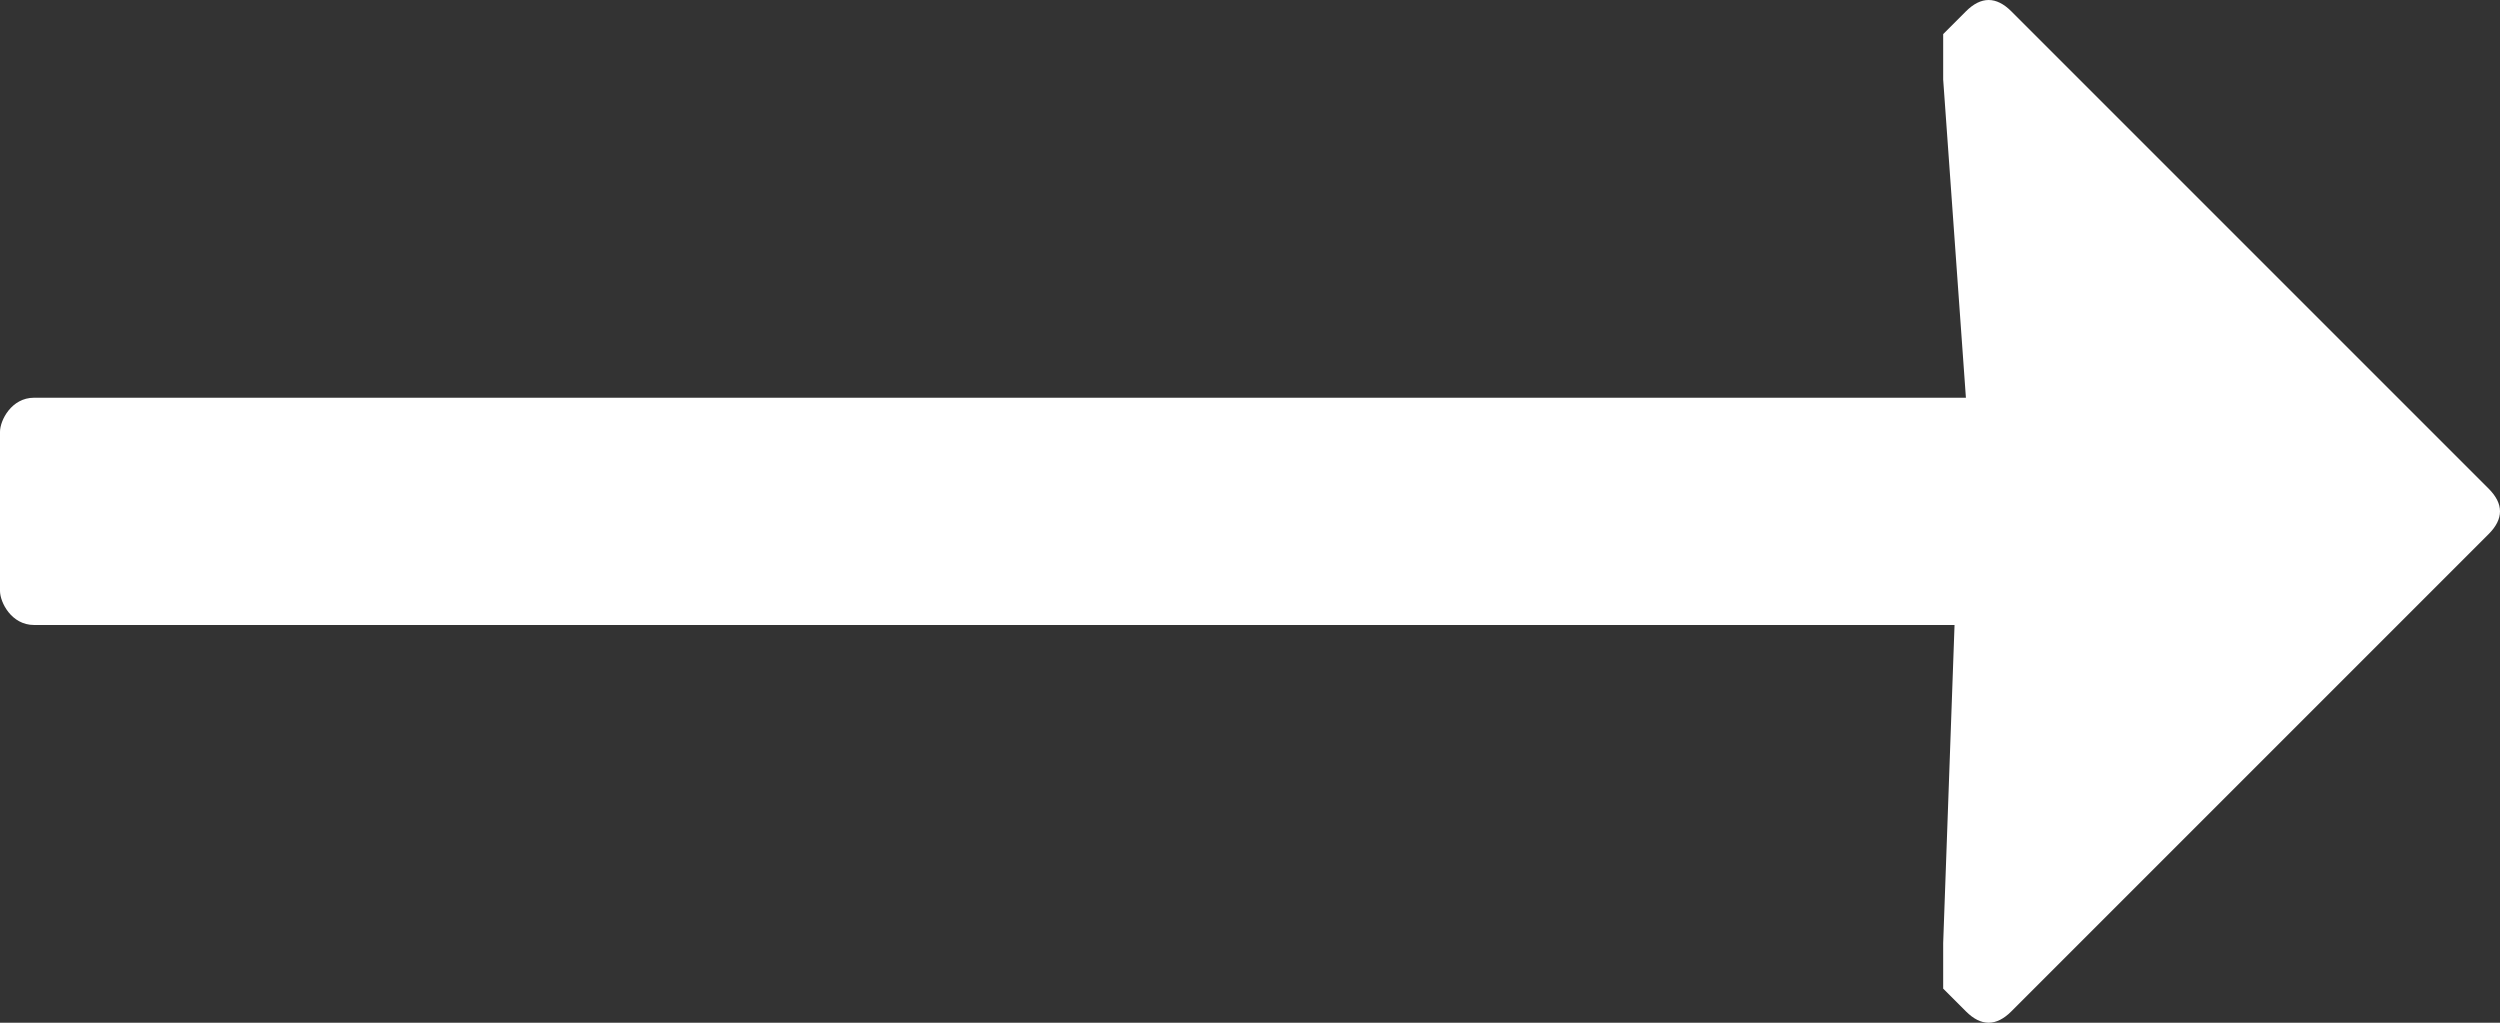 <svg version="1.2" xmlns="http://www.w3.org/2000/svg" viewBox="0 0 22 9" width="22" height="9">
	<rect x="0" y="0" width="22" height="9" fill="#333333" stroke="none"/>
	<title>Shape 1</title>
	<style>
		.s0 { fill: #ffffff } 
	</style>
	<path id="Shape 1" class="s0" d="m0.3 5.5h16.9l-0.1 2.8q0 0.1 0 0.2 0 0.2 0 0.2l0.2 0.2q0.1 0.1 0.2 0.1 0.1 0 0.2-0.1l4.2-4.2q0.1-0.1 0.1-0.2 0-0.1-0.1-0.2l-4.2-4.2q-0.1-0.1-0.2-0.1-0.1 0-0.2 0.1l-0.2 0.2q0 0 0 0.2 0 0.1 0 0.2l0.2 2.8h-17c-0.2 0-0.3 0.2-0.3 0.3v1.4c0 0.1 0.1 0.3 0.3 0.3z"/>
</svg>